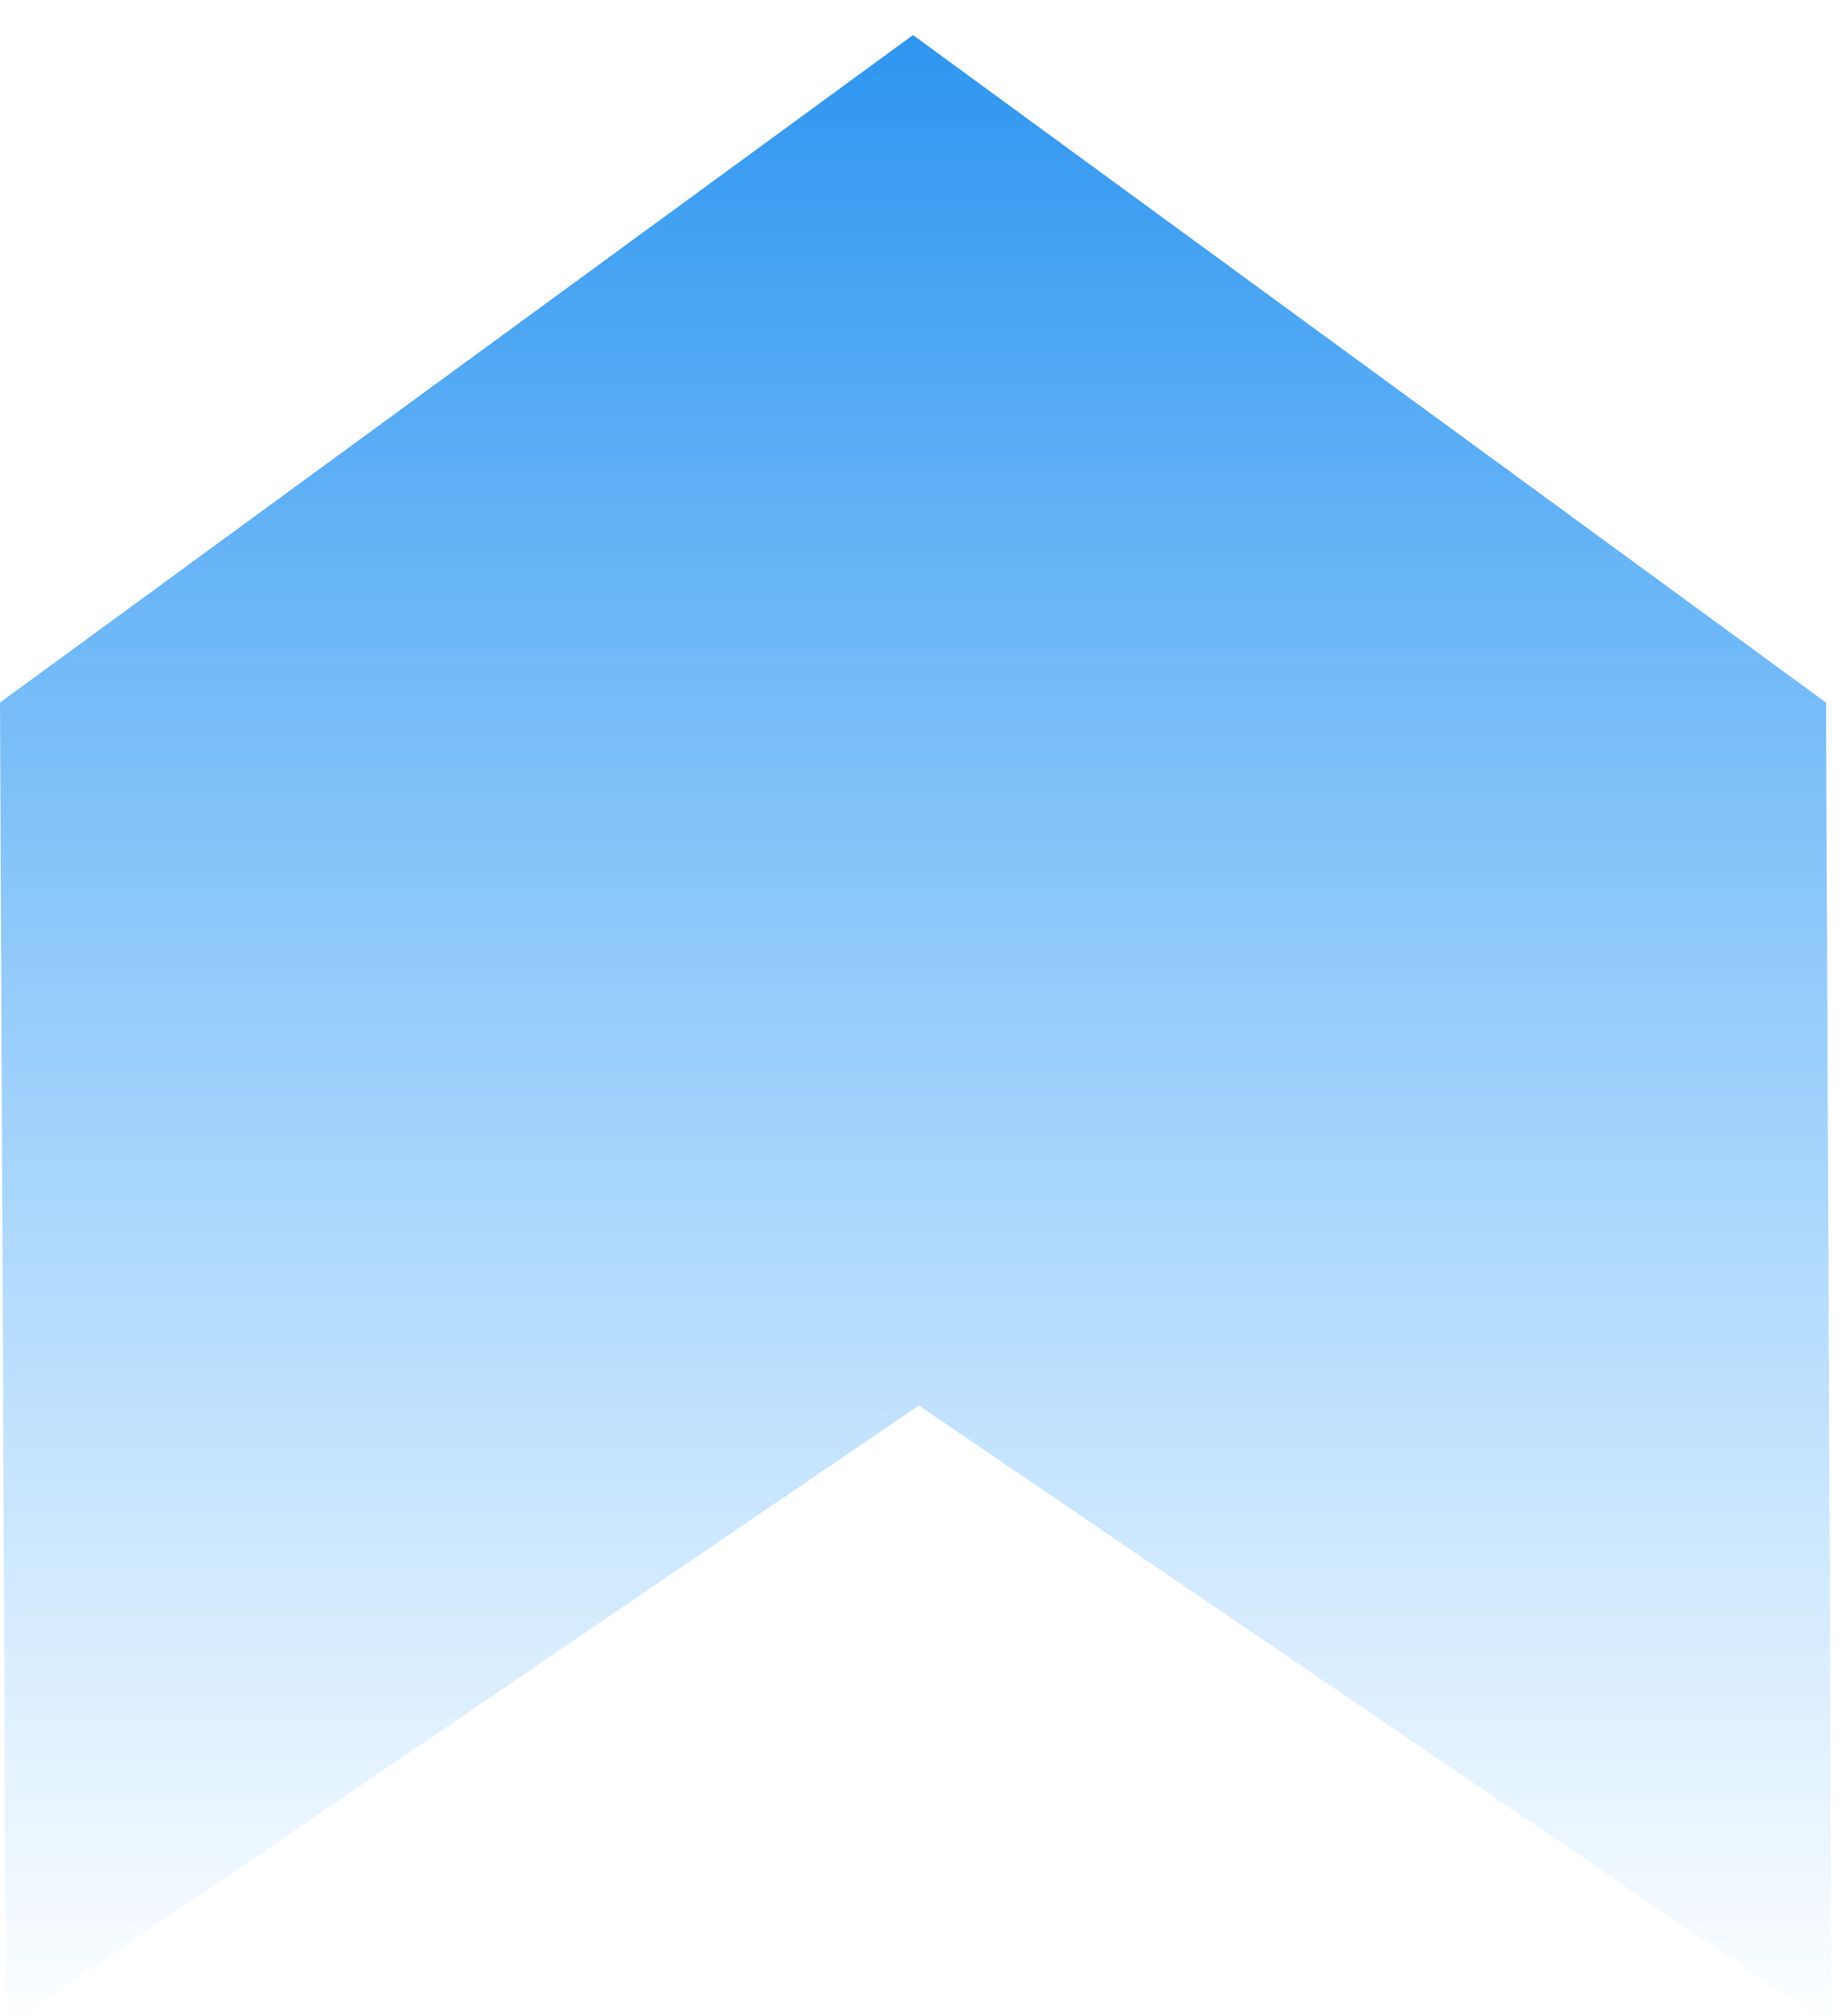 <?xml version="1.0" encoding="UTF-8"?>
<svg width="21px" height="23px" viewBox="0 0 21 23" version="1.1" xmlns="http://www.w3.org/2000/svg" xmlns:xlink="http://www.w3.org/1999/xlink">
    <title>arrow_green_up_1备份 2</title>
    <defs>
        <linearGradient x1="50%" y1="1.589%" x2="50%" y2="100%" id="linearGradient-1">
            <stop stop-color="#3096EF" offset="0%"></stop>
            <stop stop-color="#3AA6FF" stop-opacity="0" offset="100%"></stop>
        </linearGradient>
    </defs>
    <g id="页面-1" stroke="none" stroke-width="1" fill="none" fill-rule="evenodd">
        <polygon id="arrow_green_up_1备份-2" fill="url(#linearGradient-1)" fill-rule="nonzero" transform="translate(10.453, 11.763) scale(-1, -1) rotate(180) translate(-10.453, -11.763) " points="10.42 0.4 20.84 8.015 20.907 23.126 10.487 16.034 0.067 23.126 -5.65010259e-19 8.015"></polygon>
    </g>
</svg>